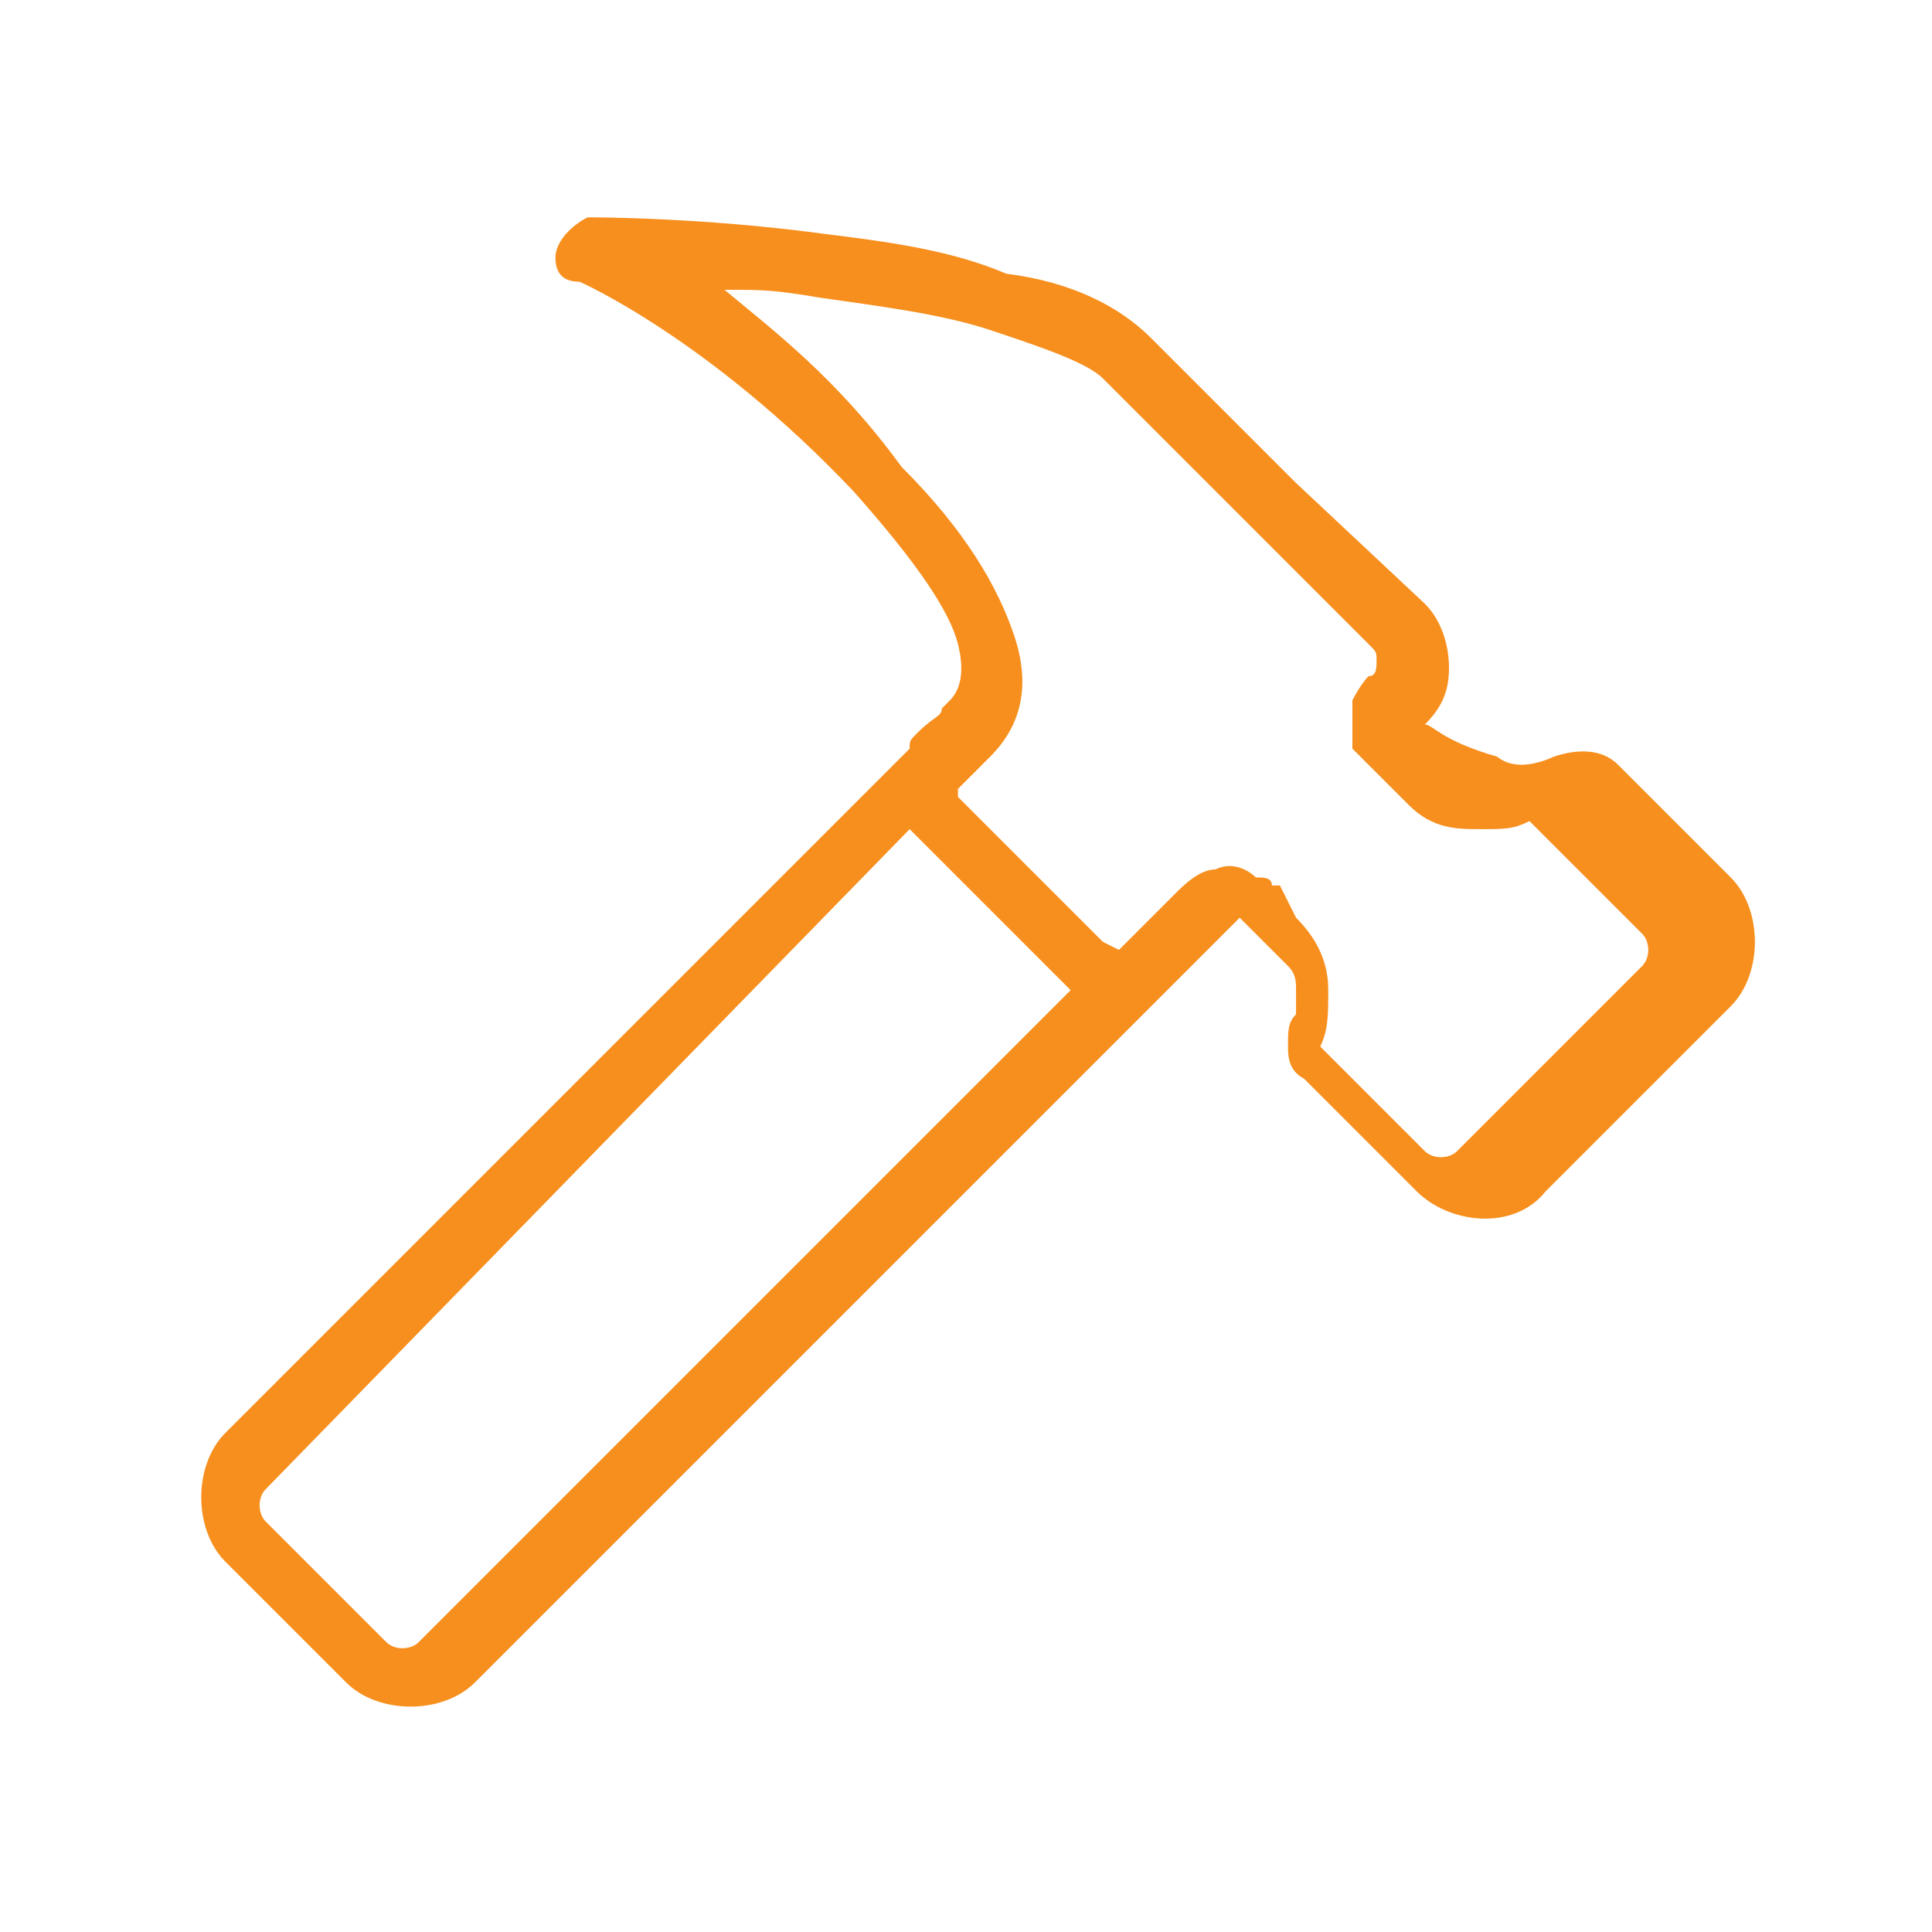 <?xml version="1.0" encoding="utf-8"?>
<!-- Generator: Adobe Illustrator 17.0.0, SVG Export Plug-In . SVG Version: 6.00 Build 0)  -->
<!DOCTYPE svg PUBLIC "-//W3C//DTD SVG 1.0//EN" "http://www.w3.org/TR/2001/REC-SVG-20010904/DTD/svg10.dtd">
<svg version="1.0" id="Capa_1" xmlns="http://www.w3.org/2000/svg" xmlns:xlink="http://www.w3.org/1999/xlink" x="0px" y="0px"
	 width="24px" height="24px" viewBox="0 0 24 24" style="enable-background:new 0 0 24 24;" xml:space="preserve">
<style type="text/css">
	.st0{fill:#FDC92B;}
	.st1{fill:#F4F4F4;}
	.st2{fill:#232323;}
	.st3{fill:#61B888;}
	.st4{fill:#F78F1E;}
	.st5{fill:#707070;}
	.st6{fill:#E84747;}
	.st7{fill:#5D97D0;}
	.st8{fill:#FFFFFF;stroke:#1D1D1B;stroke-width:0.992;stroke-miterlimit:10;}
	.st9{fill:#1D1D1B;}
</style>
<path class="st4" d="M7.3,2.7C7.1,2.8,6.9,3,6.9,3.2c0,0.2,0.1,0.3,0.3,0.3c0,0,1.6,0.7,3.4,2.6C11.4,7,11.8,7.6,11.9,8
	s0,0.6-0.1,0.7c0,0,0,0,0,0c0,0,0,0-0.1,0.1c0,0.1-0.1,0.1-0.3,0.3c-0.1,0.1-0.1,0.1-0.1,0.2l-8.5,8.5c-0.4,0.4-0.4,1.2,0,1.6
	l1.5,1.5c0.4,0.4,1.2,0.4,1.6,0l8.9-8.9l0.1-0.1c0,0,0,0,0.1-0.1l0.4-0.4c0,0,0,0,0.1,0.1h0c0,0,0,0,0,0l0.5,0.5
	c0.1,0.1,0.1,0.2,0.1,0.3c0,0.2,0,0.3,0,0.3c-0.1,0.1-0.1,0.2-0.1,0.4c0,0.1,0,0.3,0.2,0.4l1.4,1.4c0.4,0.4,1.2,0.5,1.6,0v0l2.3-2.3
	c0.4-0.4,0.4-1.2,0-1.6l-1.4-1.4c-0.2-0.2-0.5-0.2-0.8-0.1c0,0-0.2,0.1-0.4,0.1c-0.2,0-0.3-0.1-0.3-0.1C17.9,9.2,17.8,9,17.7,9
	C17.9,8.8,18,8.6,18,8.3c0-0.3-0.1-0.6-0.3-0.8L16.1,6c0,0,0,0,0,0c0,0,0,0,0,0c-0.8-0.8-1.6-1.6-1.8-1.8c-0.4-0.4-1-0.7-1.8-0.8
	C11.8,3.1,11,3,10.2,2.9C8.7,2.7,7.4,2.7,7.3,2.7C7.3,2.7,7.3,2.7,7.3,2.7z M9,3.6c0.5,0,0.6,0,1.2,0.1c0.7,0.1,1.5,0.2,2.1,0.4
	c0.6,0.2,1.2,0.4,1.4,0.6c0.2,0.2,1,1,1.8,1.8c0,0,0,0,0,0c0,0,0,0,0,0l1.5,1.5c0.1,0.1,0.1,0.1,0.1,0.2c0,0.1,0,0.2-0.1,0.2
	c0,0-0.1,0.1-0.2,0.3c0,0.1,0,0.3,0,0.4c0,0,0,0,0,0c0,0,0,0.1,0,0.1c0,0,0,0,0,0.1c0,0,0,0,0,0c0,0,0,0,0.1,0.1
	c0,0,0.2,0.2,0.6,0.6c0.3,0.3,0.6,0.3,0.9,0.3c0.3,0,0.4,0,0.6-0.1c0.2,0.2,1.4,1.4,1.4,1.4c0.1,0.1,0.1,0.3,0,0.4l-2.3,2.3
	c-0.1,0.1-0.3,0.1-0.4,0c0,0-1.2-1.2-1.3-1.3c0.1-0.2,0.1-0.4,0.1-0.7c0-0.3-0.1-0.6-0.4-0.9L15.9,11L15.8,11c0,0,0,0,0,0
	c0,0,0,0,0,0c0-0.1-0.1-0.1-0.2-0.1c-0.1-0.1-0.3-0.2-0.5-0.1c-0.2,0-0.4,0.2-0.5,0.3l-0.4,0.4c0,0,0,0,0,0l-0.1,0.1
	c-0.1,0.1-0.2,0.2-0.2,0.2c0,0,0,0-0.2-0.1c-0.4-0.4-1.6-1.6-1.8-1.8c0,0,0-0.1,0-0.1c0,0,0,0,0.1-0.1c0,0,0,0,0,0c0,0,0,0,0,0
	c0,0,0,0,0,0c0,0,0,0,0,0c0.1-0.1,0.1-0.1,0.2-0.2c0,0,0.1-0.1,0.1-0.1c0,0,0,0,0,0c0,0,0,0,0,0c0.4-0.4,0.5-0.9,0.3-1.5
	c-0.2-0.6-0.6-1.3-1.4-2.1C10.4,4.7,9.6,4.1,9,3.6z M11.3,10.3C11.3,10.3,11.4,10.4,11.3,10.3c0.2,0.2,1.4,1.4,1.8,1.8
	c0.1,0.1,0.1,0.1,0.2,0.2l-8.1,8.1c-0.1,0.1-0.3,0.1-0.4,0l-1.5-1.5c-0.1-0.1-0.1-0.3,0-0.4L11.3,10.3z"/>
</svg>
